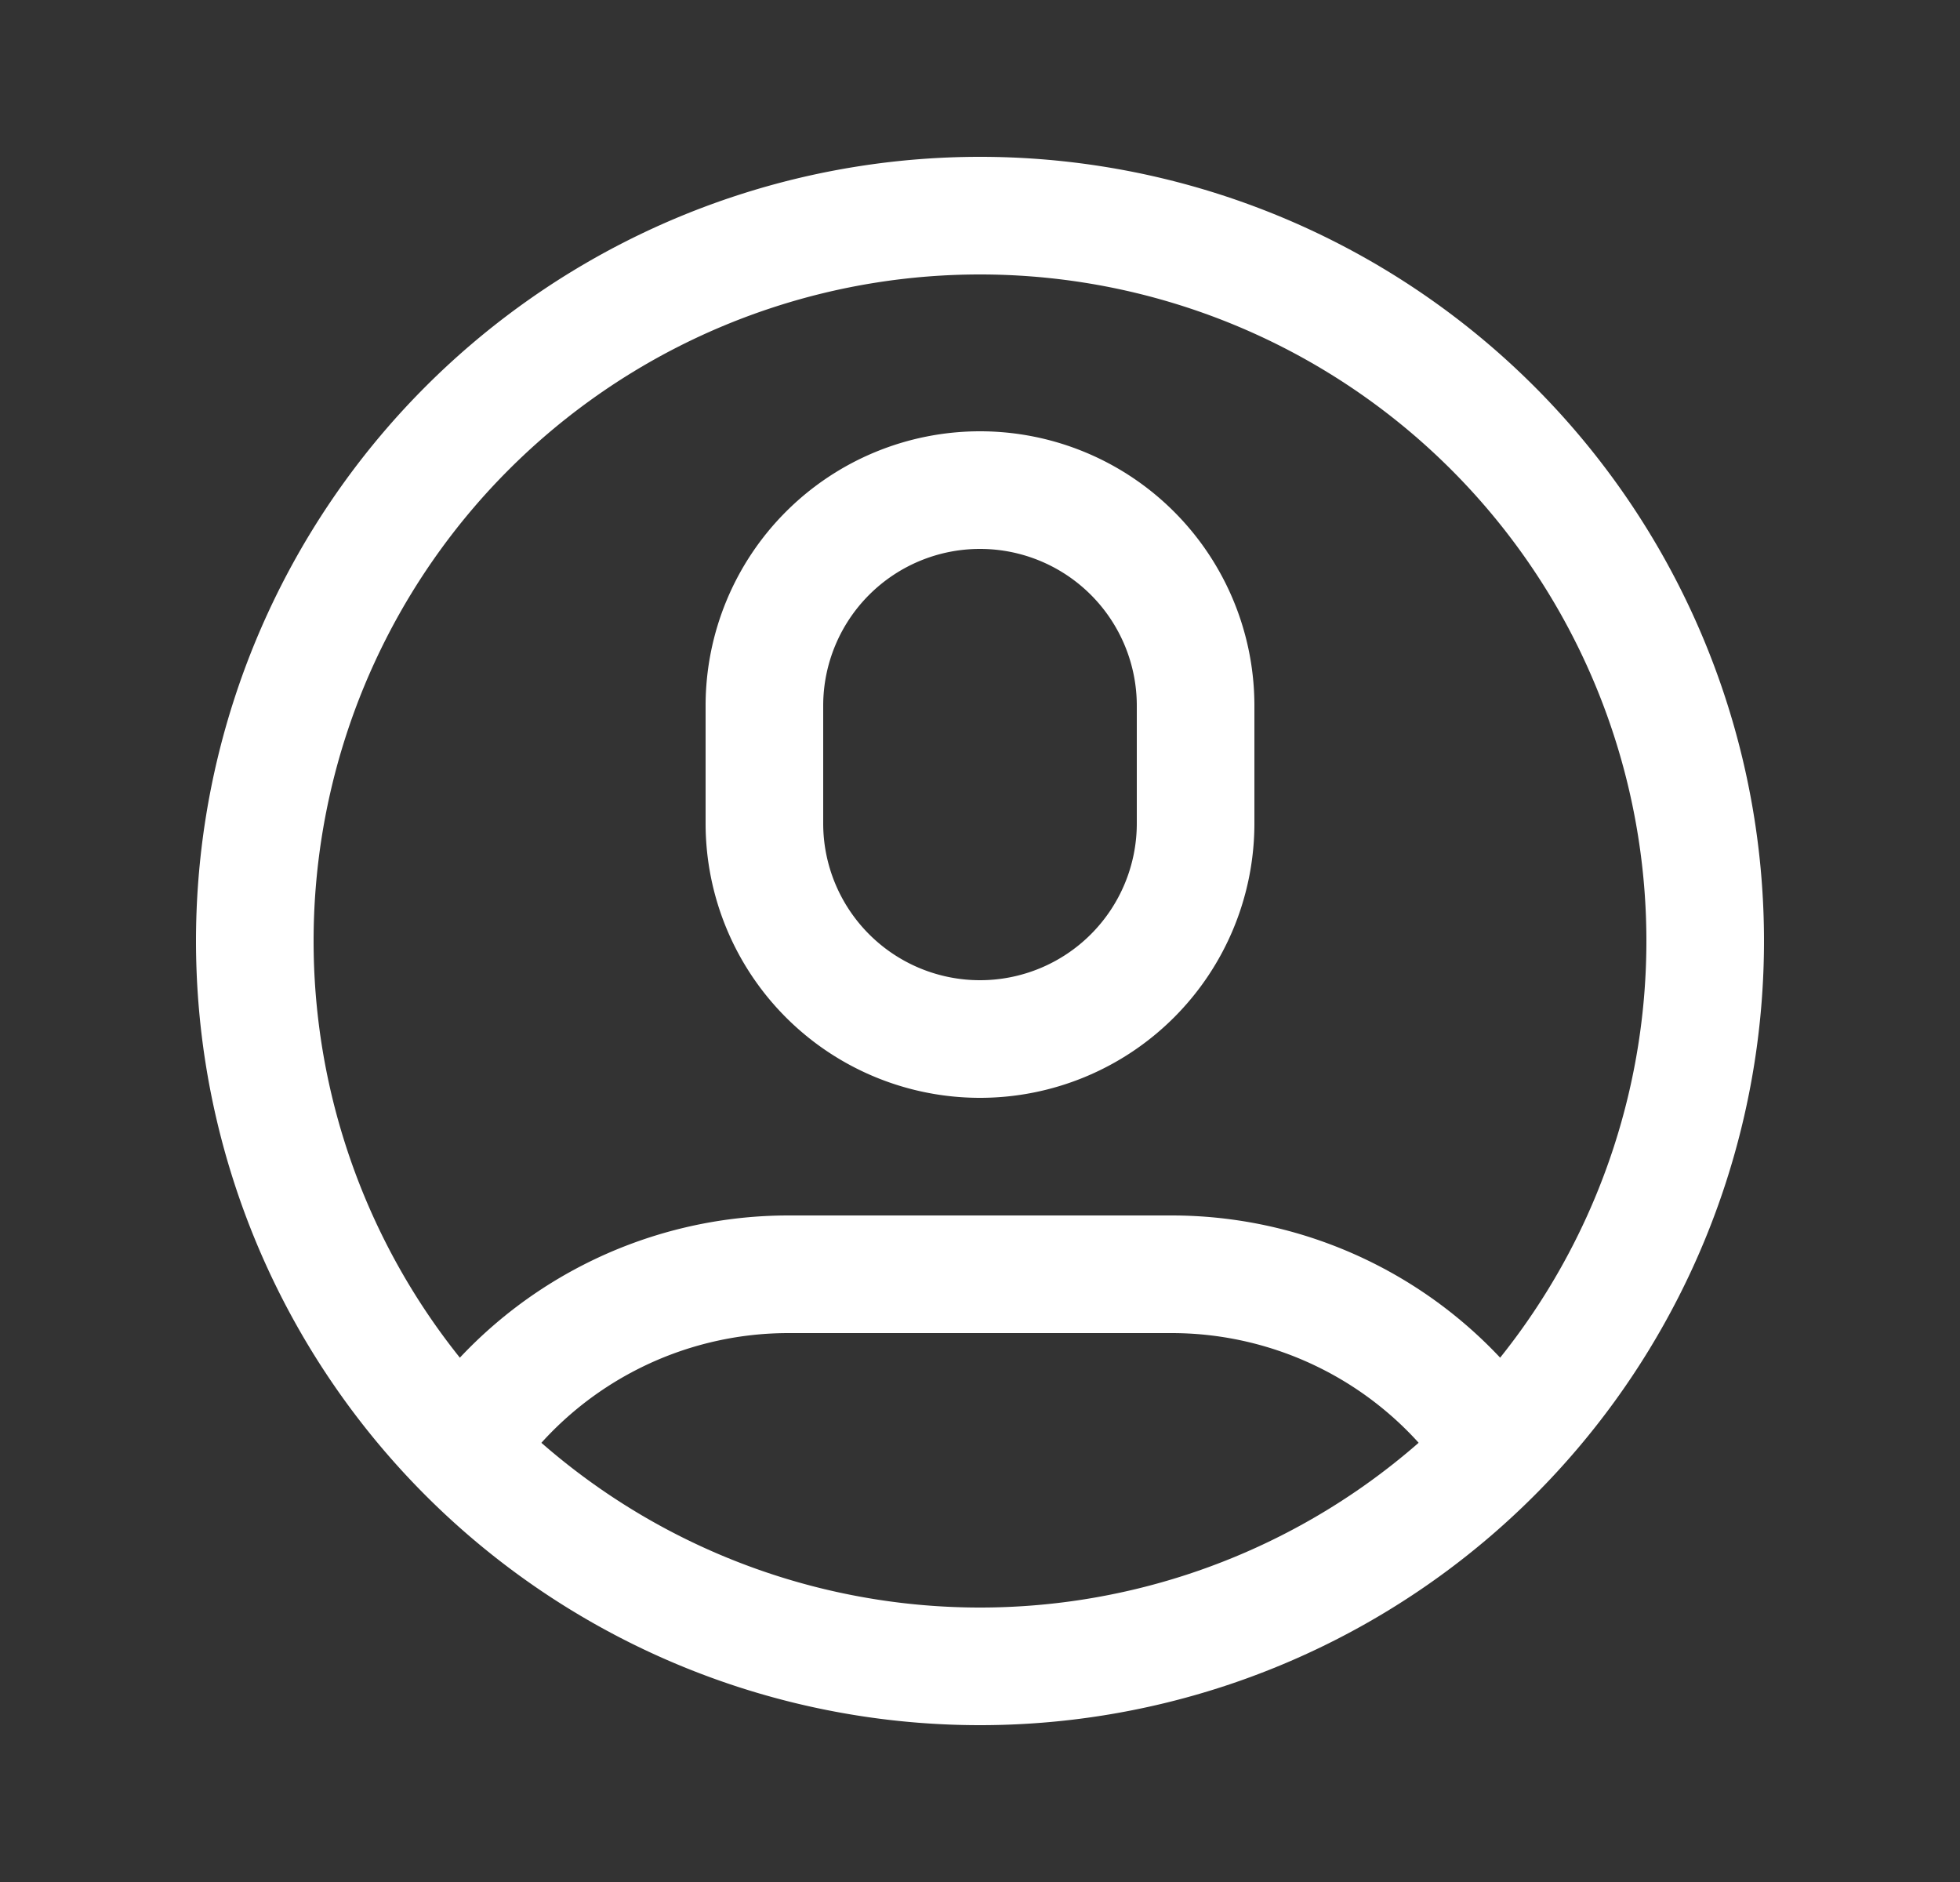 <svg xmlns="http://www.w3.org/2000/svg" width="25" height="24" fill="none" viewBox="0 0 25 24"><rect x="0" y="0" width="25" height="24" fill="#333333" stroke="none"/><g clip-path="url(#Q8L-8VD-Vea)"><path stroke="#fff" stroke-linecap="round" stroke-miterlimit="10" stroke-width="1.5" d="M12.5 21.25a9.25 9.25 0 1 0 0-18.5 9.25 9.25 0 0 0 0 18.5Z"/><path fill="#fff" fill-rule="evenodd" d="m6.445 18.993.167-.231A4.25 4.25 0 0 1 10.057 17h4.887a4.25 4.25 0 0 1 3.445 1.762l.167.23a9.3 9.3 0 0 0 1.065-1.087l-.016-.021a5.75 5.75 0 0 0-4.661-2.384h-4.887a5.75 5.75 0 0 0-4.661 2.383l-.016.022q.488.588 1.065 1.088" clip-rule="evenodd"/><path stroke="#fff" stroke-linejoin="round" stroke-width="1.5" d="M9.75 9a2.75 2.75 0 1 1 5.5 0v1.5a2.75 2.75 0 1 1-5.5 0z"/></g><defs><clipPath id="Q8L-8VD-Vea"><path fill="#fff" d="M.5 0h24v24H.5z"/></clipPath></defs></svg>
